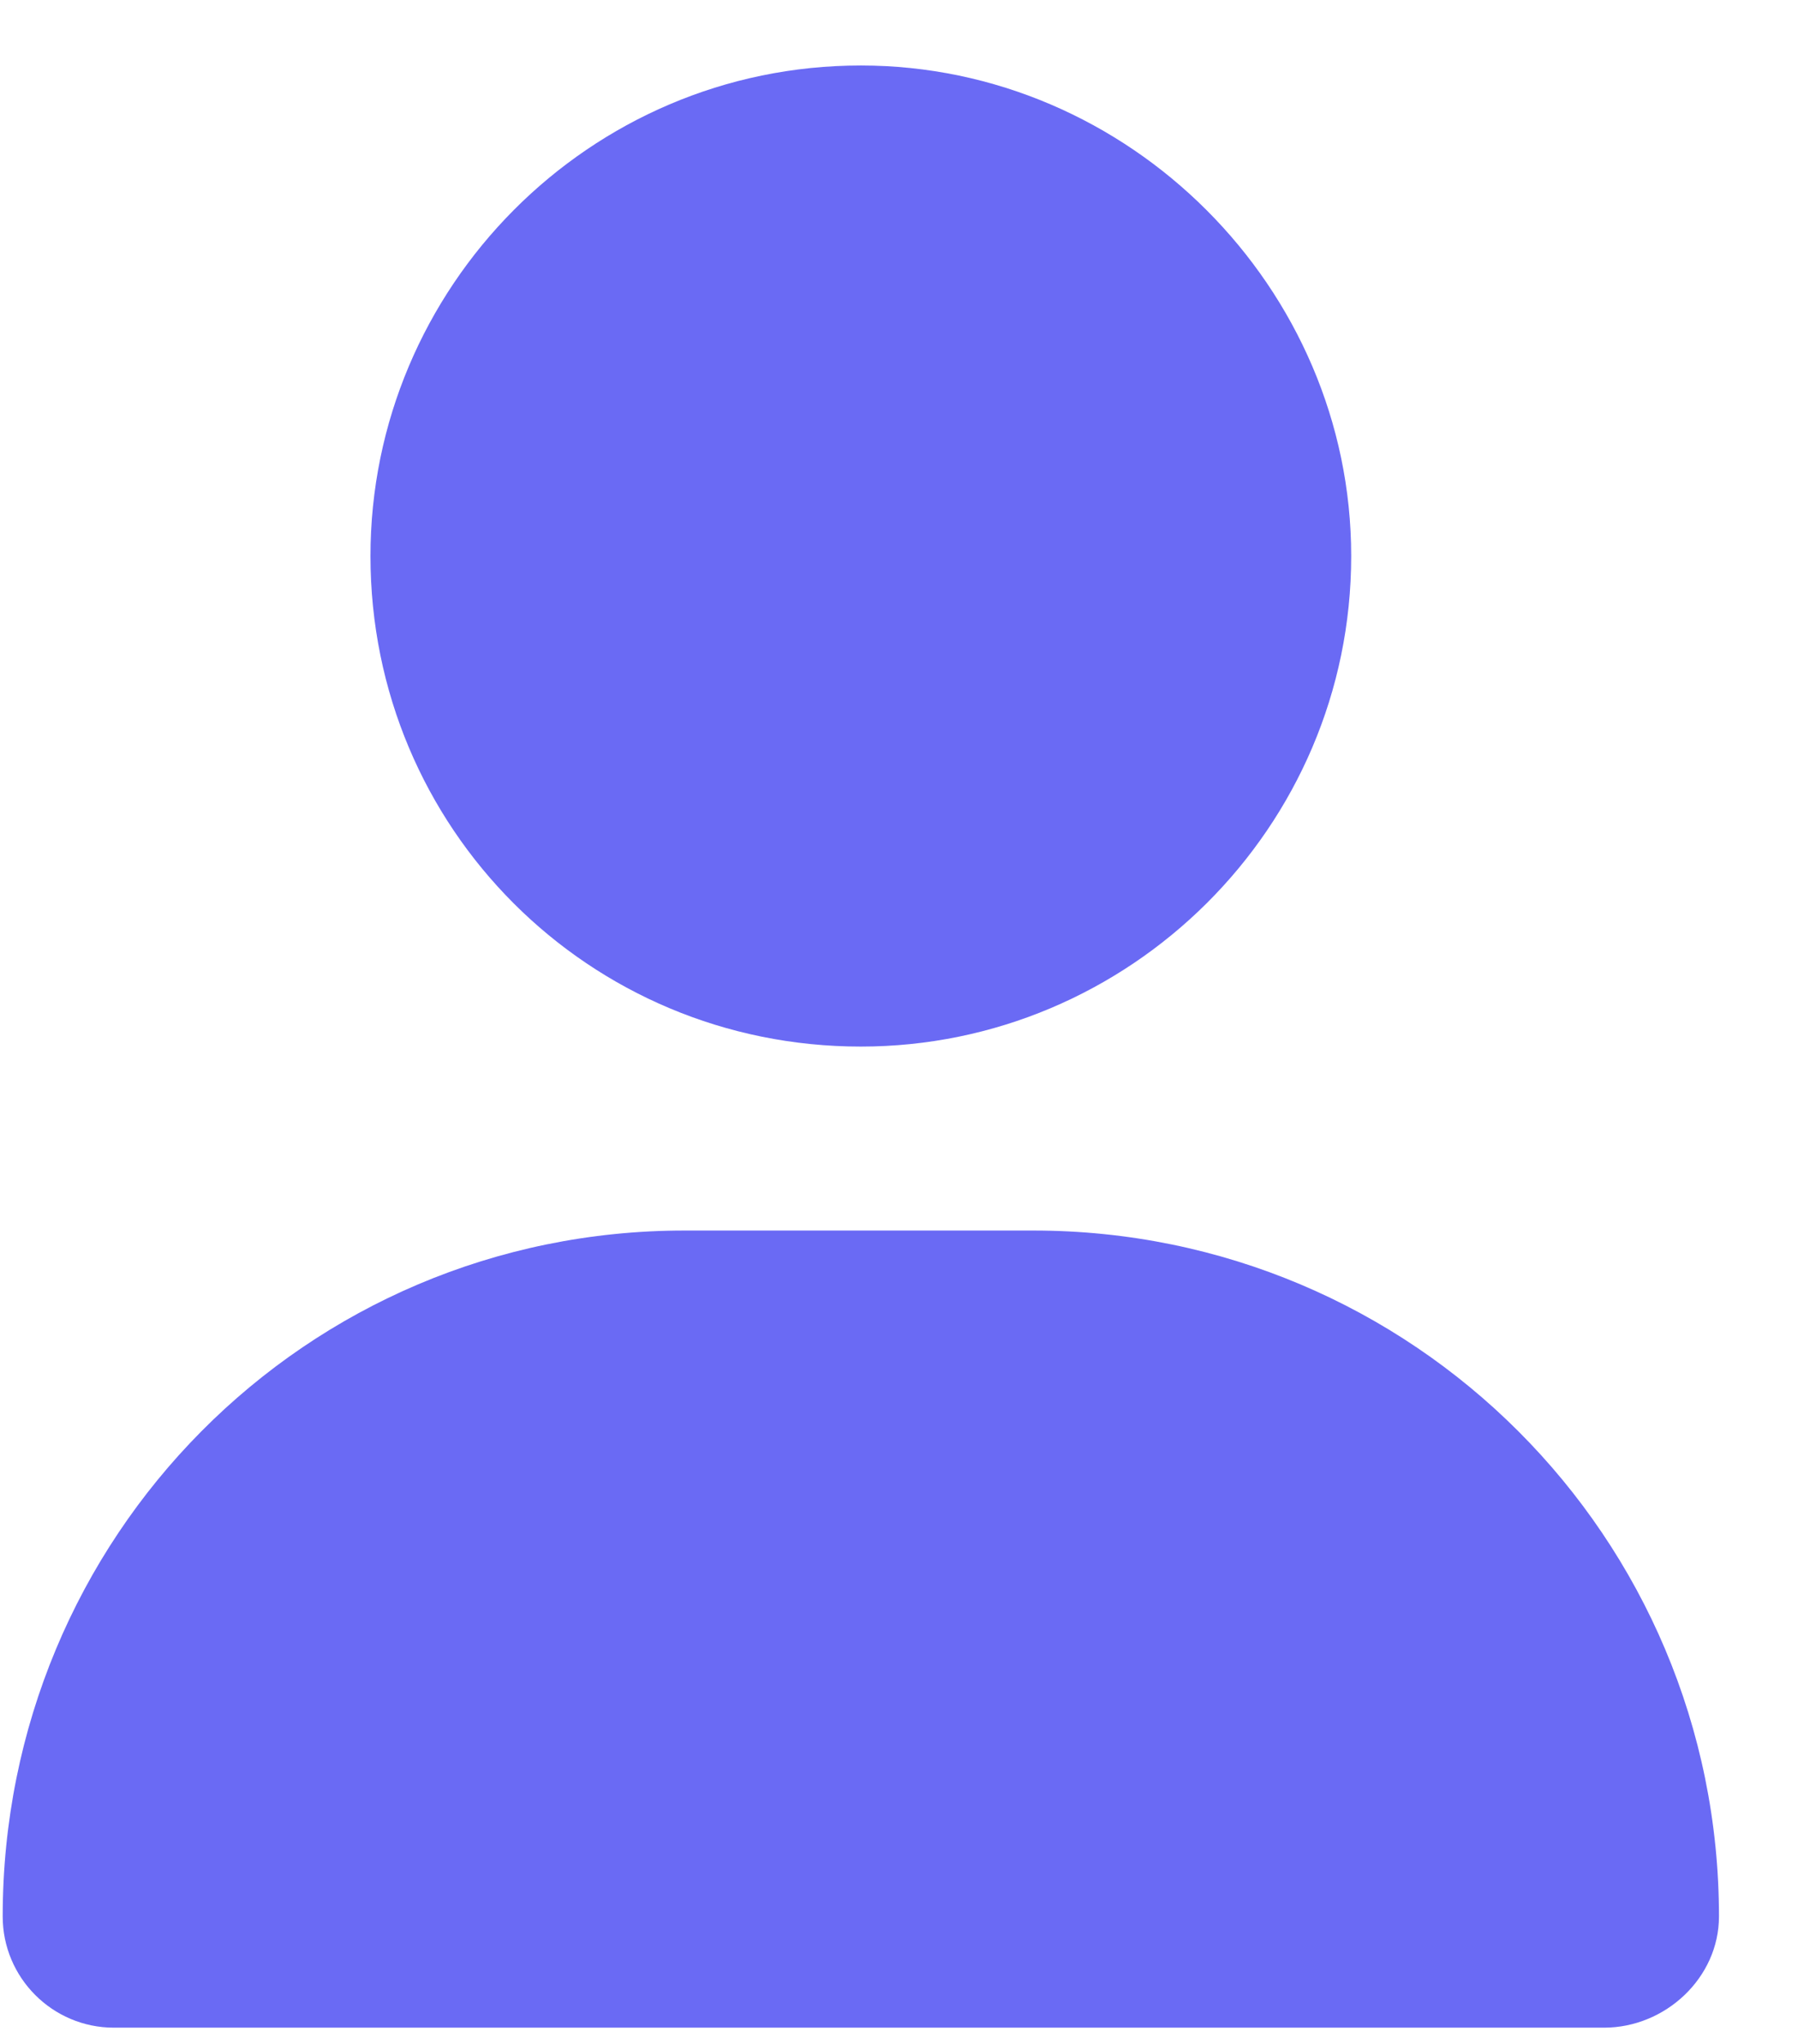 <svg width="22" height="25" viewBox="0 0 22 25" fill="none" xmlns="http://www.w3.org/2000/svg">
<path d="M10.533 12.801C7.205 12.801 4.533 10.129 4.533 6.801C4.533 3.52 7.205 0.801 10.533 0.801C13.815 0.801 16.533 3.52 16.533 6.801C16.533 10.129 13.815 12.801 10.533 12.801ZM8.377 15.051H12.643C17.283 15.051 21.033 18.801 21.033 23.441C21.033 24.191 20.377 24.801 19.627 24.801H1.393C0.643 24.801 0.033 24.191 0.033 23.441C0.033 18.801 3.737 15.051 8.377 15.051Z" fill="#6A6AF4"/>
</svg>
